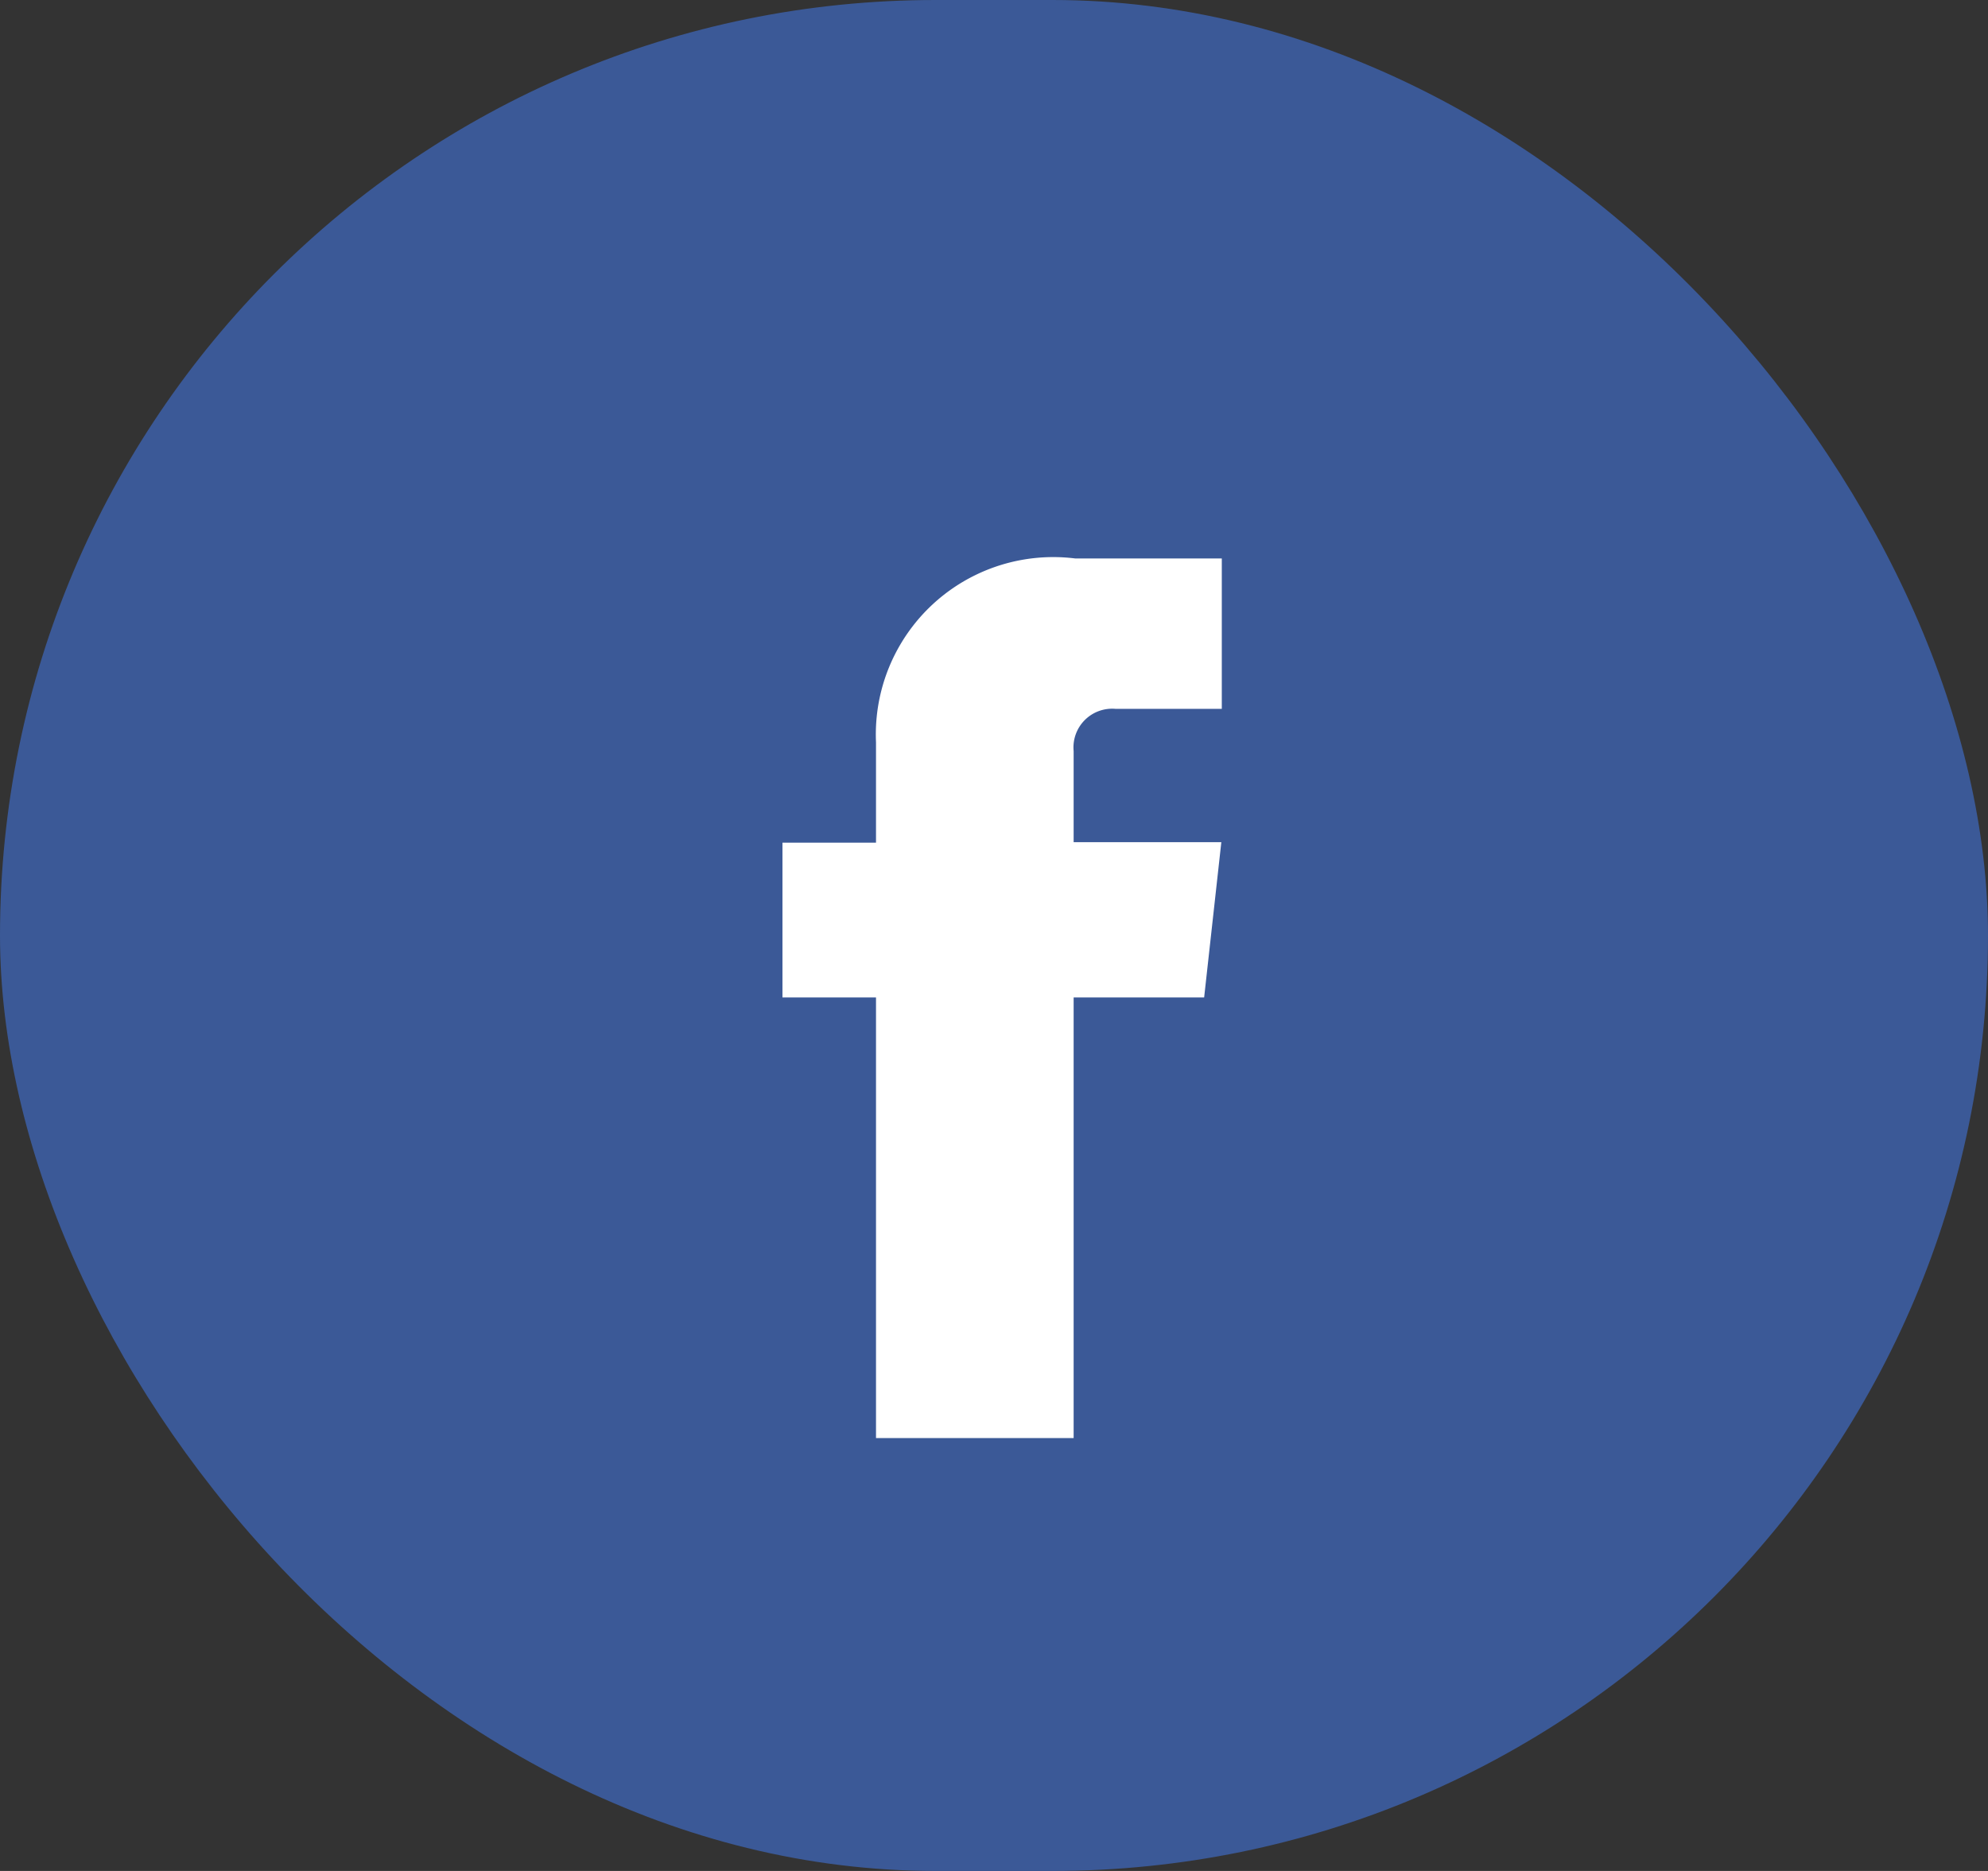 <svg xmlns="http://www.w3.org/2000/svg" width="17" height="16" viewBox="0 0 17 16">
  <rect x="0" y="0" width="17" height="16" fill="#333333" stroke="none"/>
  <g id="Group_23251" data-name="Group 23251" transform="translate(0.418 -0.239)">
    <rect id="Rectangle_5827" data-name="Rectangle 5827" width="17" height="16" rx="8" transform="translate(-0.418 0.239)" fill="#3b5997"/>
    <path id="Path_133389" data-name="Path 133389" d="M41.422,25.517H40.306v3.768h-1.69V25.517h-.8V24.193h.8v-.857a1.517,1.517,0,0,1,1.705-1.573l1.252,0v1.286h-.908a.331.331,0,0,0-.359.361v.779h1.263Z" transform="translate(-31.543 -16.748)" fill="#fff"/>
  </g>
</svg>

